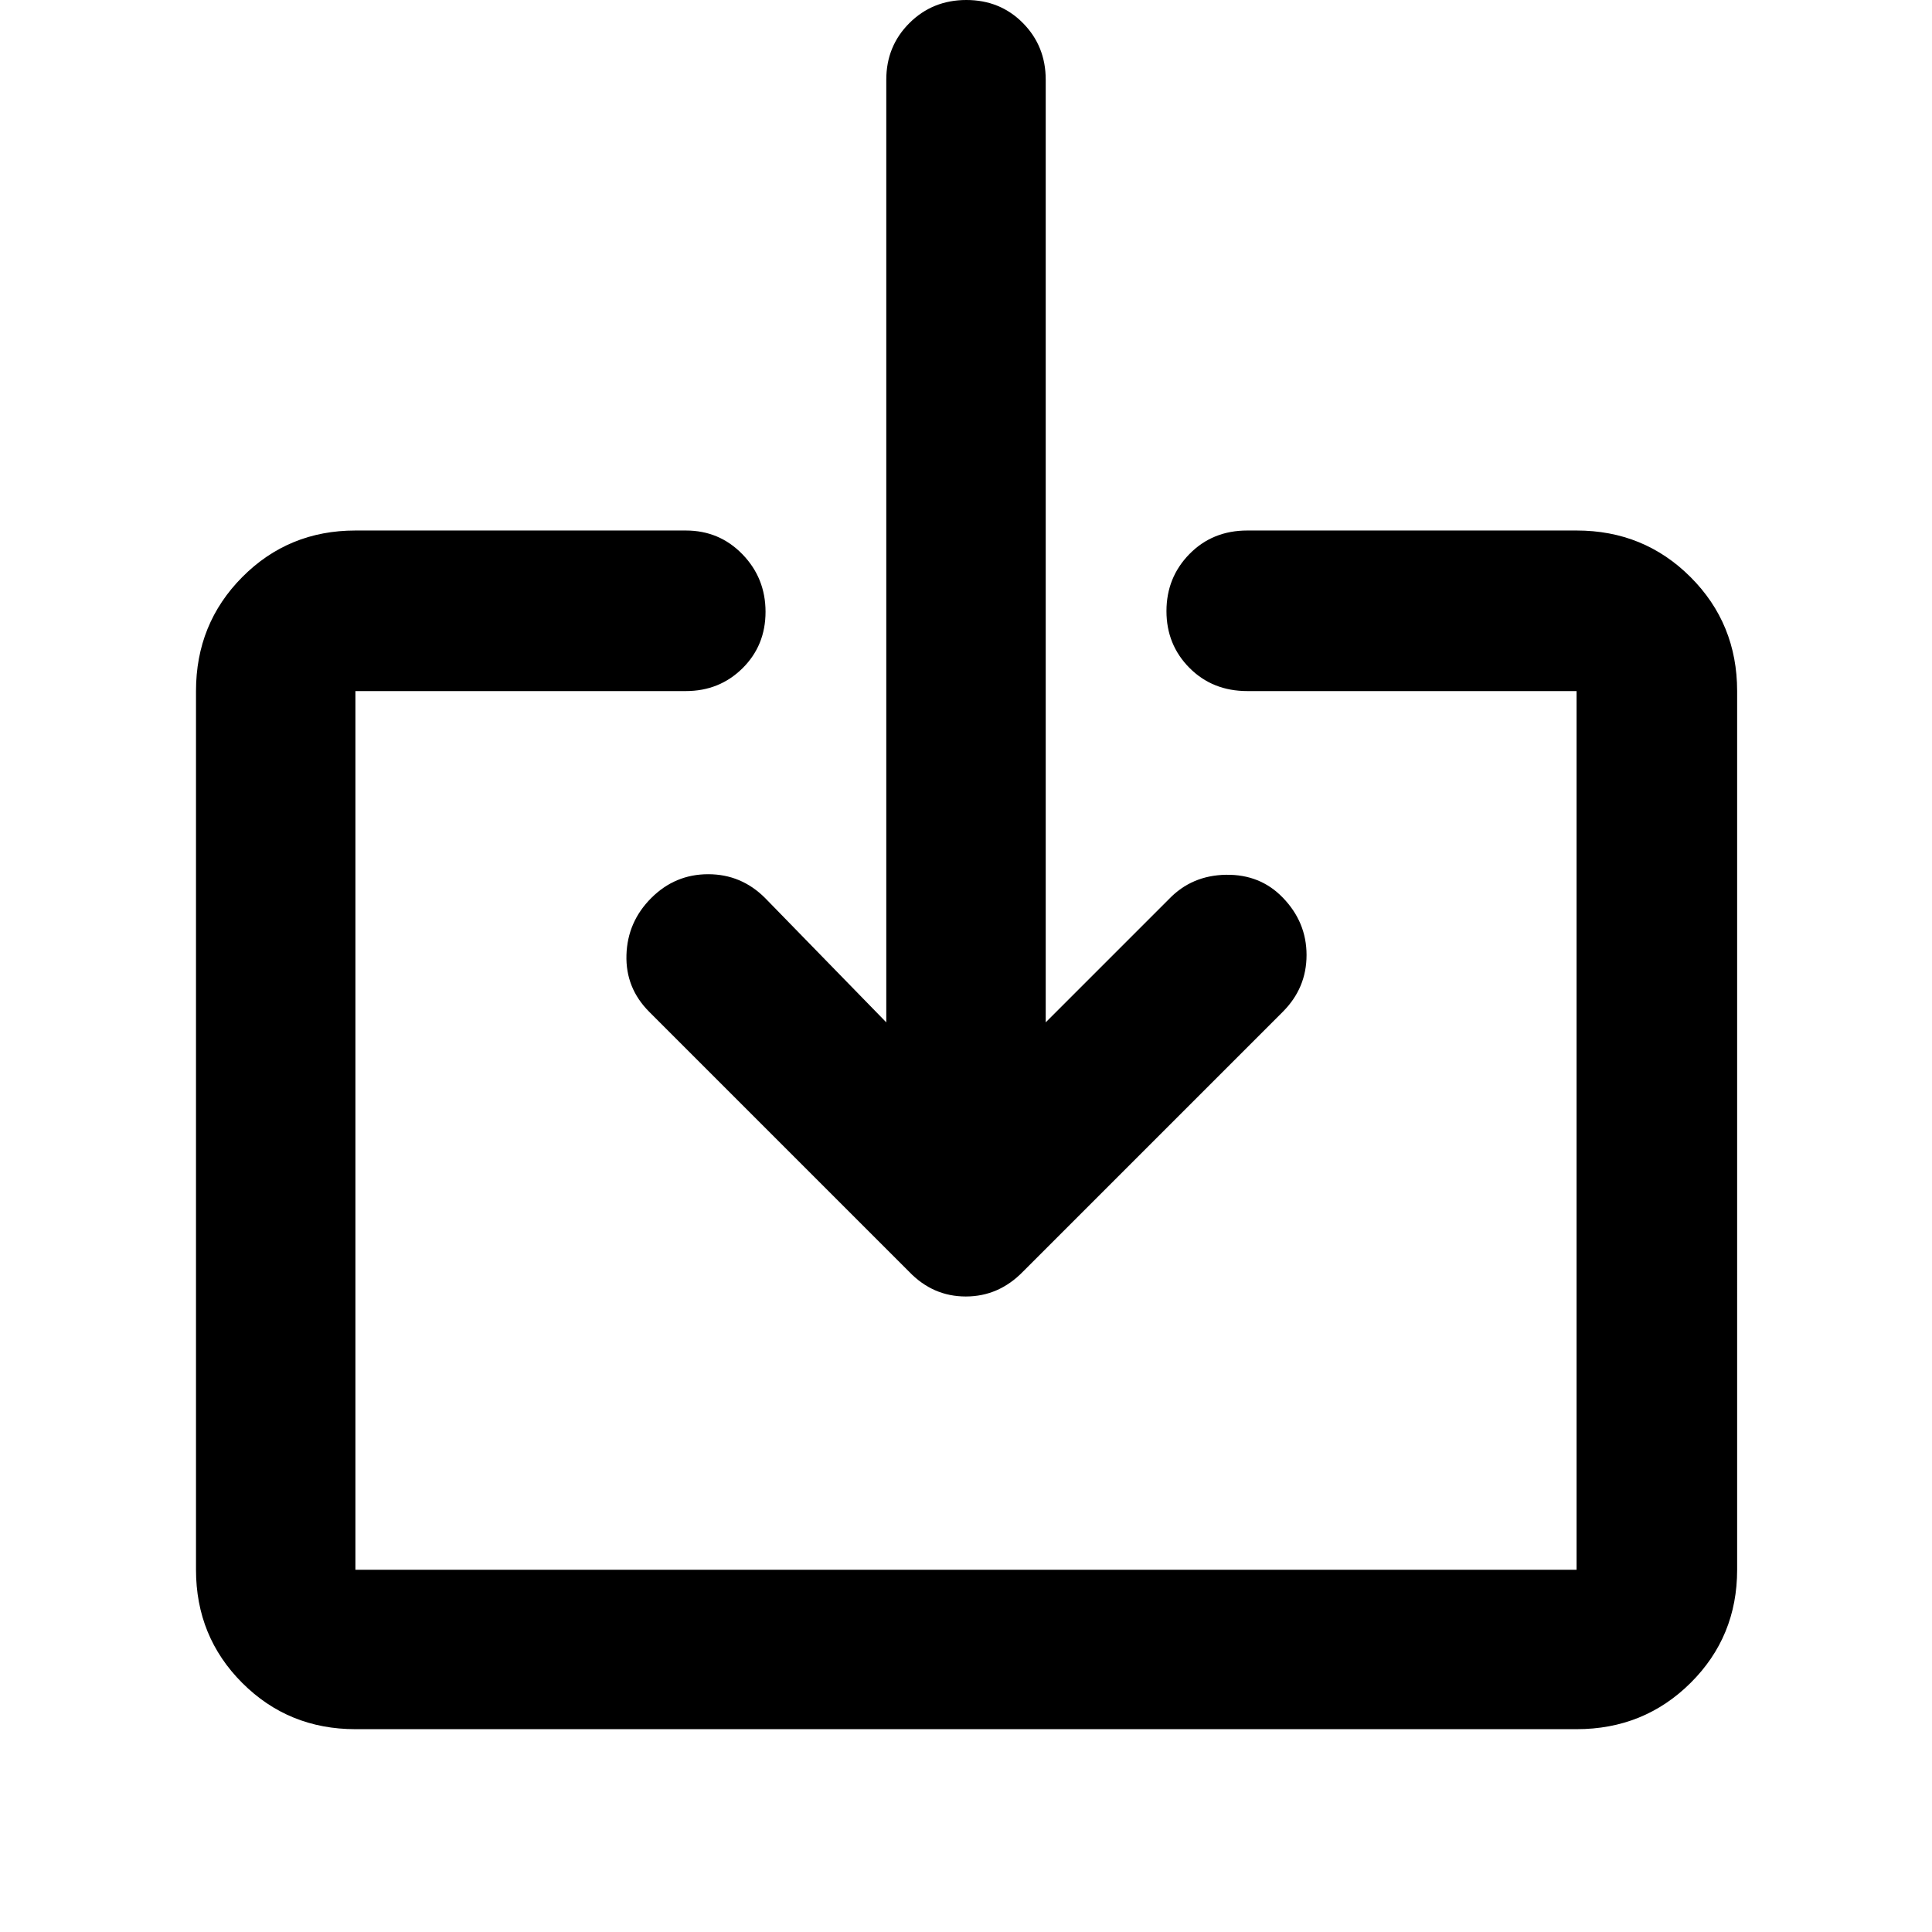 <svg xmlns="http://www.w3.org/2000/svg" width="48" height="48" viewBox="0 -960 960 960"><path d="M176.609-100.782q-33.257 0-56.238-22.98-22.98-22.981-22.98-56.238v-436.609q0-33.49 22.98-56.636 22.981-23.147 56.238-23.147h164.173q16.706 0 28.158 11.834 11.451 11.834 11.451 28.565 0 16.732-11.451 28.058-11.452 11.326-28.158 11.326H176.609V-180h606.782v-436.609H619.784q-17.272 0-28.724-11.501-11.451-11.502-11.451-28.234 0-16.731 11.451-28.39 11.452-11.658 28.724-11.658h163.607q33.491 0 56.637 23.147 23.147 23.146 23.147 56.636V-180q0 33.257-23.147 56.238-23.146 22.98-56.637 22.98H176.609Zm343-351.219 61.217-61.217q11.326-11.826 28.316-12.109 16.989-.282 28.201 11.276 11.875 12.193 11.875 28.601 0 16.407-11.826 28.233L508.348-328.173q-12.032 12.391-28.451 12.391t-28.245-12.391L322.608-457.217q-11.826-11.826-11.326-28.283t12.326-28.283q11.826-11.826 28.283-11.826t28.283 11.826l60.217 61.782v-468.39q0-16.707 11.501-28.158Q463.394-960 480.175-960q16.782 0 28.108 11.451t11.326 28.158v468.39Z"/></svg>
